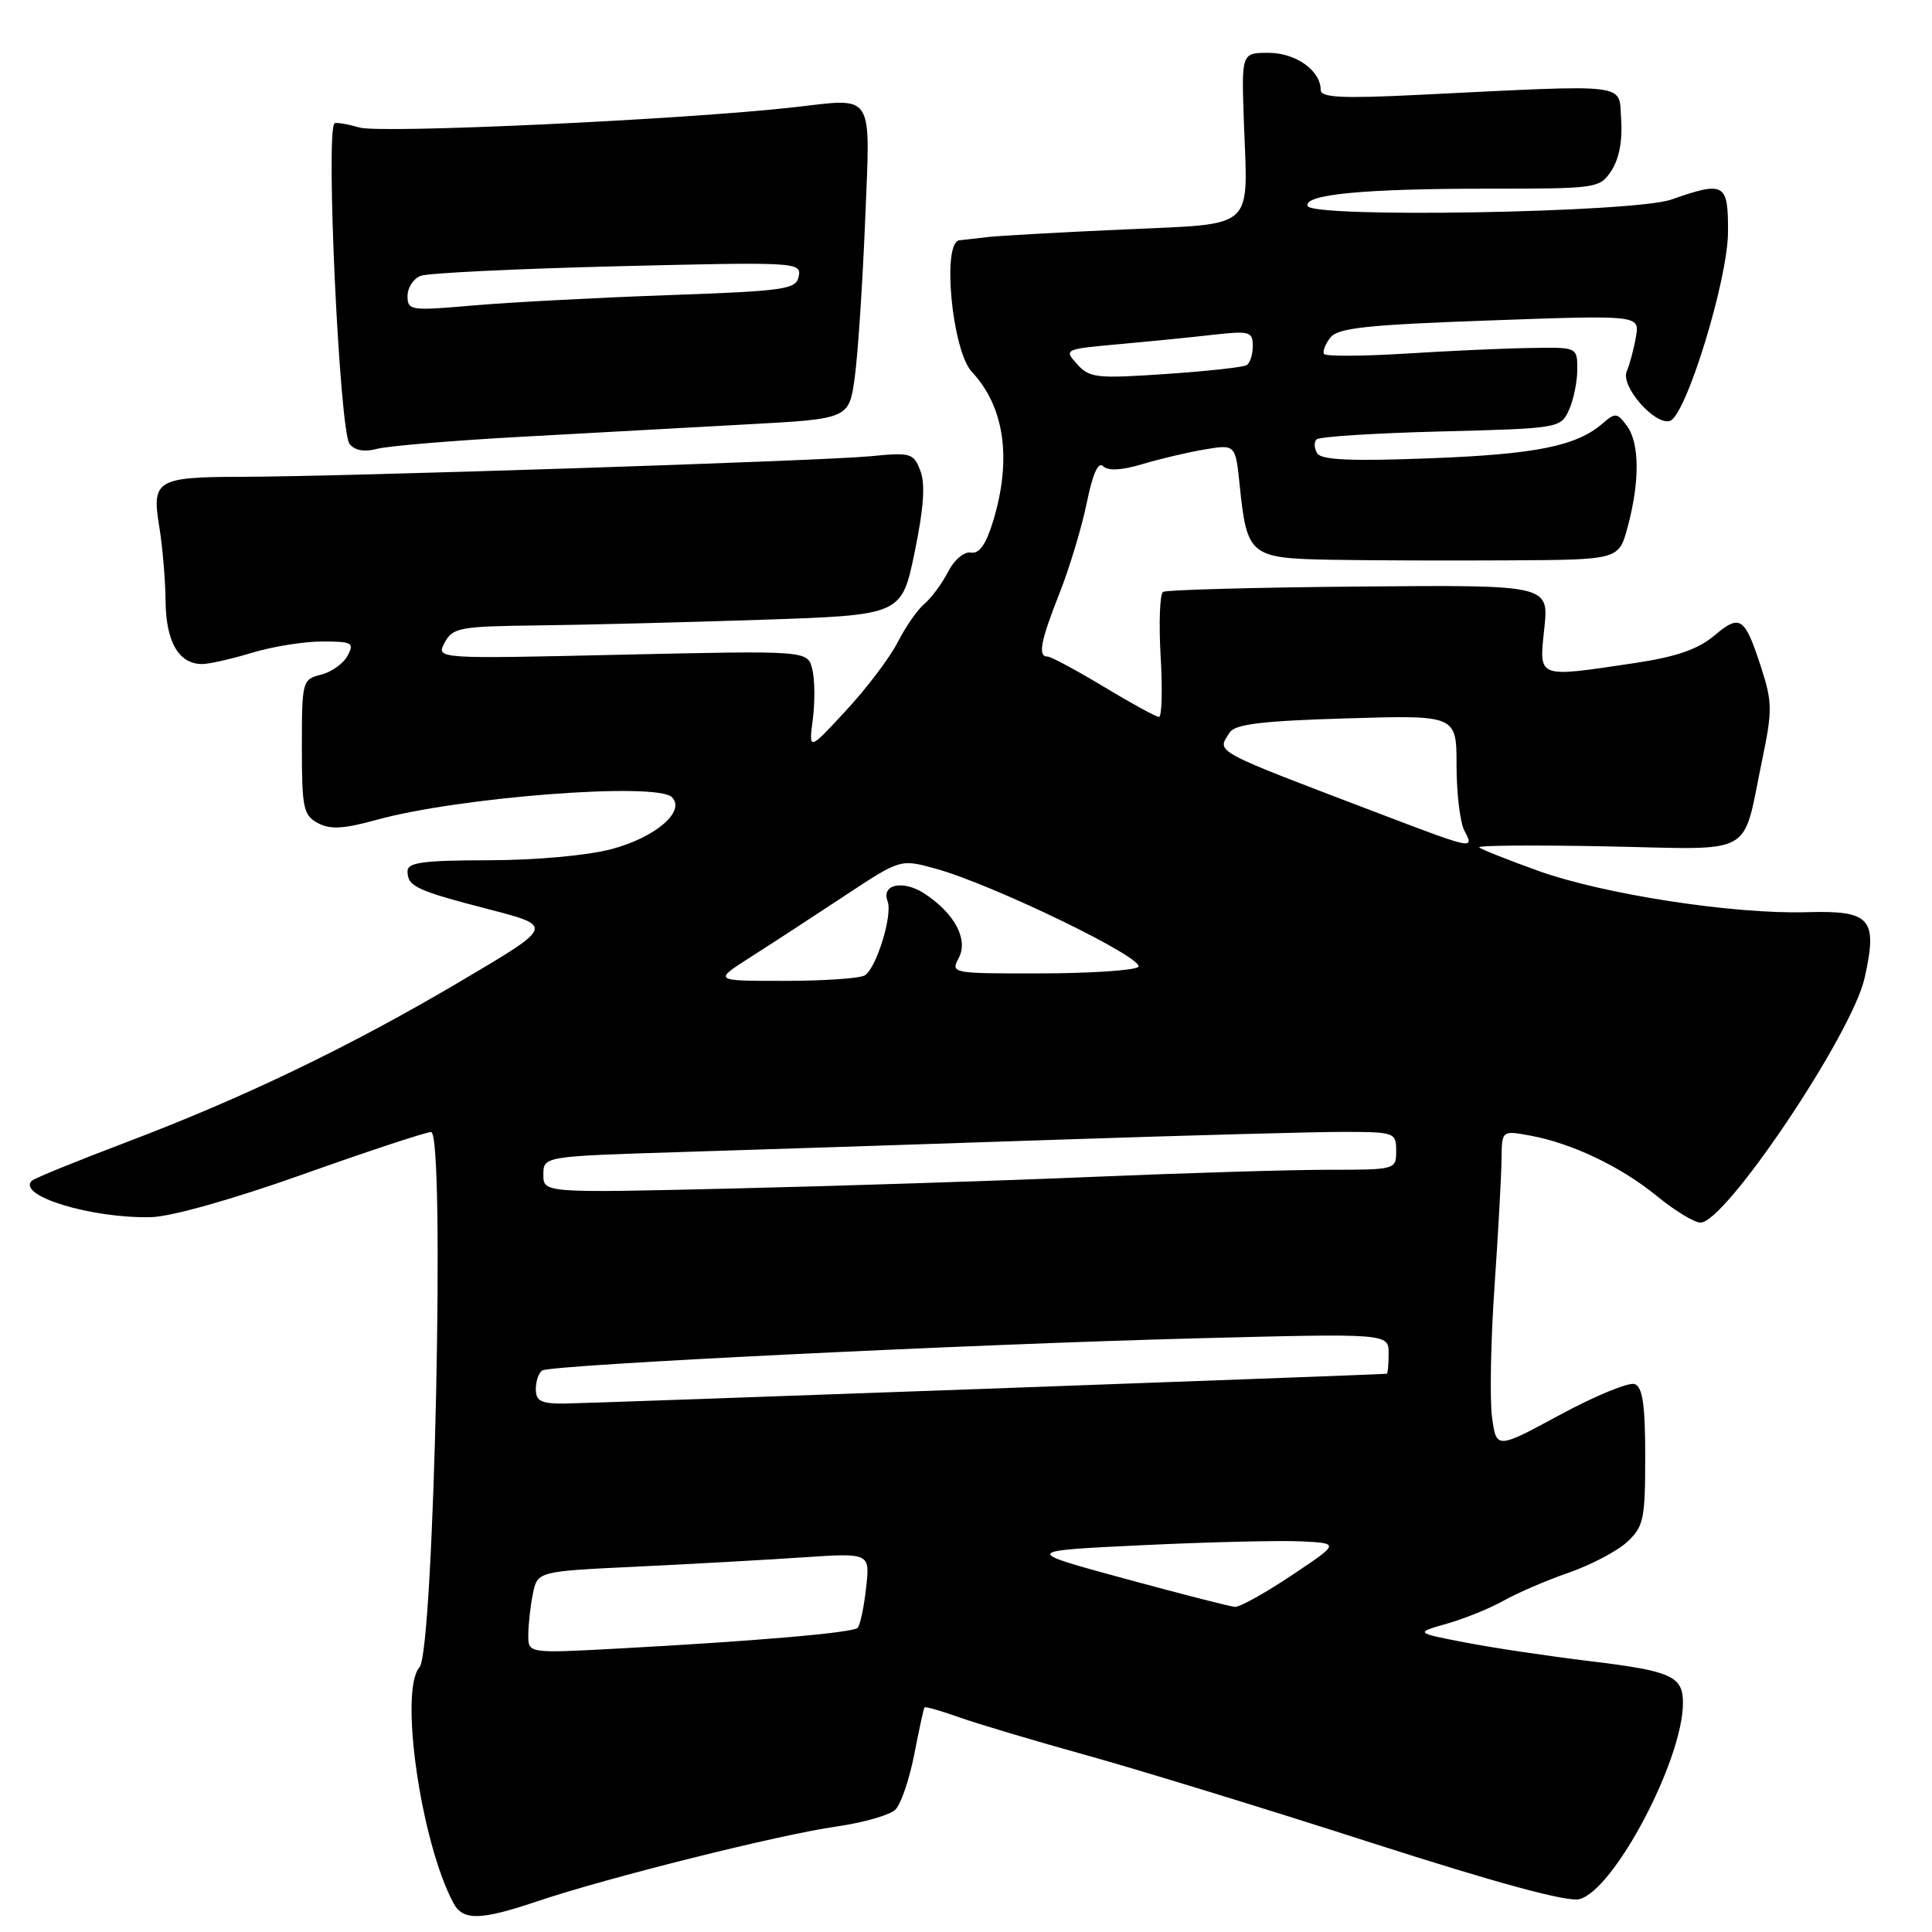 <?xml version="1.0" encoding="UTF-8" standalone="no"?>
<!DOCTYPE svg PUBLIC "-//W3C//DTD SVG 1.1//EN" "http://www.w3.org/Graphics/SVG/1.1/DTD/svg11.dtd" >
<svg xmlns="http://www.w3.org/2000/svg" xmlns:xlink="http://www.w3.org/1999/xlink" version="1.1" viewBox="0 0 256 256">
 <g >
 <path fill="currentColor"
d=" M 71.26 251.91 C 80.52 248.79 103.37 243.08 110.79 242.03 C 114.38 241.52 117.92 240.51 118.65 239.78 C 119.38 239.05 120.50 235.76 121.14 232.48 C 121.78 229.19 122.39 226.38 122.50 226.24 C 122.60 226.10 124.67 226.68 127.09 227.55 C 129.52 228.41 137.12 230.68 144.00 232.59 C 150.88 234.50 167.83 239.70 181.67 244.16 C 198.38 249.53 207.66 252.05 209.27 251.65 C 213.86 250.49 223.00 233.20 223.00 225.65 C 223.00 222.09 221.49 221.41 210.50 220.09 C 205.00 219.42 197.57 218.31 194.00 217.61 C 187.50 216.35 187.50 216.35 191.77 215.13 C 194.11 214.46 197.49 213.09 199.27 212.08 C 201.04 211.08 204.91 209.41 207.86 208.39 C 210.81 207.36 214.30 205.53 215.61 204.31 C 217.79 202.29 218.00 201.31 218.00 193.02 C 218.00 186.19 217.66 183.80 216.61 183.40 C 215.85 183.11 211.41 184.93 206.75 187.45 C 198.28 192.03 198.28 192.03 197.70 187.77 C 197.39 185.42 197.53 177.65 198.03 170.50 C 198.52 163.35 198.94 155.76 198.96 153.64 C 199.00 149.78 199.00 149.78 202.75 150.47 C 208.31 151.49 214.80 154.59 219.59 158.52 C 221.93 160.43 224.51 162.00 225.33 162.00 C 228.65 162.00 245.41 137.01 247.07 129.59 C 248.83 121.69 247.89 120.62 239.37 120.87 C 229.69 121.15 212.53 118.51 203.85 115.40 C 199.81 113.95 196.28 112.55 196.00 112.28 C 195.72 112.02 203.32 111.96 212.89 112.15 C 232.90 112.55 230.78 113.74 233.51 100.63 C 234.85 94.20 234.84 93.02 233.38 88.50 C 231.17 81.71 230.60 81.32 227.14 84.23 C 224.97 86.05 222.10 87.04 216.54 87.87 C 203.53 89.80 203.93 89.96 204.63 83.25 C 205.23 77.50 205.23 77.50 180.07 77.72 C 166.22 77.84 154.55 78.16 154.11 78.43 C 153.68 78.70 153.54 82.54 153.79 86.96 C 154.05 91.38 153.95 95.00 153.57 95.00 C 153.20 95.00 149.91 93.20 146.26 91.00 C 142.61 88.80 139.26 87.00 138.81 87.00 C 137.49 87.00 137.86 85.01 140.40 78.58 C 141.72 75.24 143.34 69.86 144.00 66.64 C 144.78 62.80 145.52 61.12 146.17 61.77 C 146.82 62.42 148.59 62.33 151.33 61.51 C 153.62 60.82 157.35 59.94 159.60 59.56 C 163.71 58.87 163.71 58.87 164.27 64.35 C 165.23 73.64 165.64 73.97 176.29 74.17 C 181.35 74.26 192.03 74.30 200.00 74.25 C 214.50 74.17 214.50 74.17 215.67 69.84 C 217.29 63.83 217.26 58.74 215.59 56.45 C 214.29 54.68 214.04 54.65 212.34 56.12 C 208.89 59.11 203.51 60.20 189.39 60.73 C 179.00 61.13 175.09 60.95 174.54 60.07 C 174.13 59.41 174.09 58.58 174.45 58.22 C 174.80 57.86 182.22 57.39 190.94 57.17 C 206.58 56.77 206.80 56.73 207.89 54.34 C 208.50 53.00 209.00 50.58 209.00 48.95 C 209.00 46.00 209.00 46.00 202.75 46.11 C 199.31 46.16 191.84 46.50 186.15 46.86 C 180.46 47.21 175.64 47.23 175.44 46.90 C 175.23 46.57 175.61 45.59 176.28 44.73 C 177.28 43.45 181.12 43.04 197.38 42.46 C 217.26 41.75 217.26 41.75 216.77 44.62 C 216.50 46.21 215.95 48.27 215.55 49.21 C 214.71 51.17 219.27 56.39 221.28 55.77 C 223.40 55.10 228.95 37.08 228.97 30.75 C 229.00 24.24 228.53 23.97 221.43 26.45 C 216.46 28.18 173.81 28.92 173.26 27.29 C 172.75 25.76 180.70 25.00 197.12 25.00 C 211.71 25.00 211.98 24.96 213.54 22.58 C 214.54 21.06 215.01 18.57 214.81 15.83 C 214.46 10.93 216.51 11.17 187.75 12.58 C 177.77 13.07 175.00 12.92 175.00 11.93 C 175.00 9.35 171.70 7.00 168.10 7.00 C 164.50 7.00 164.50 7.00 164.82 16.13 C 165.34 30.71 166.61 29.59 148.77 30.41 C 140.37 30.79 132.38 31.24 131.00 31.40 C 129.62 31.56 127.88 31.76 127.12 31.84 C 124.78 32.11 126.15 46.46 128.78 49.28 C 133.10 53.89 134.09 60.80 131.61 69.00 C 130.66 72.13 129.76 73.41 128.66 73.22 C 127.76 73.05 126.45 74.16 125.61 75.79 C 124.80 77.36 123.39 79.26 122.49 80.01 C 121.59 80.75 120.00 83.04 118.96 85.08 C 117.92 87.12 114.84 91.20 112.11 94.14 C 107.16 99.50 107.16 99.50 107.70 95.31 C 108.00 93.01 107.97 90.01 107.63 88.66 C 107.01 86.20 107.01 86.20 82.39 86.75 C 57.77 87.31 57.77 87.31 58.92 85.15 C 59.99 83.16 60.90 82.99 71.29 82.87 C 77.45 82.80 90.82 82.46 100.99 82.12 C 119.47 81.50 119.47 81.50 121.19 73.20 C 122.39 67.39 122.63 64.15 121.96 62.40 C 121.06 60.03 120.70 59.93 115.26 60.46 C 108.84 61.08 45.26 63.16 32.00 63.18 C 20.79 63.20 20.09 63.62 21.09 69.70 C 21.53 72.34 21.91 76.83 21.94 79.68 C 22.00 85.10 23.71 88.01 26.82 87.99 C 27.74 87.98 30.71 87.31 33.41 86.49 C 36.11 85.67 40.29 85.00 42.69 85.00 C 46.67 85.00 46.98 85.17 46.06 86.88 C 45.51 87.92 43.92 89.06 42.53 89.40 C 40.06 90.02 40.00 90.25 40.00 98.98 C 40.00 107.07 40.20 108.04 42.12 109.06 C 43.75 109.94 45.53 109.84 49.87 108.64 C 60.78 105.62 87.00 103.60 89.03 105.63 C 90.90 107.50 86.85 110.97 81.00 112.52 C 77.83 113.36 70.94 113.98 64.75 113.99 C 56.06 114.00 54.00 114.28 54.00 115.44 C 54.00 117.46 55.14 117.99 64.83 120.50 C 73.38 122.72 73.38 122.72 61.27 129.88 C 46.51 138.62 32.35 145.44 16.64 151.39 C 10.12 153.86 4.53 156.14 4.21 156.46 C 2.22 158.45 12.12 161.46 20.01 161.28 C 22.70 161.21 30.83 158.92 40.22 155.58 C 48.85 152.51 56.46 150.00 57.12 150.00 C 59.01 150.00 57.52 218.76 55.59 220.92 C 52.87 223.96 55.76 244.08 60.08 252.16 C 61.35 254.53 63.64 254.48 71.26 251.91 Z  M 69.00 57.88 C 78.08 57.38 91.58 56.64 99.00 56.23 C 112.50 55.50 112.50 55.50 113.26 50.00 C 113.67 46.98 114.29 37.68 114.63 29.35 C 115.33 11.89 116.03 12.99 105.05 14.23 C 90.43 15.86 50.52 17.72 47.64 16.90 C 45.99 16.42 44.49 16.18 44.32 16.35 C 43.13 17.54 45.00 57.16 46.32 58.83 C 47.00 59.69 48.29 59.92 49.94 59.48 C 51.35 59.10 59.92 58.38 69.00 57.88 Z  M 70.00 216.67 C 70.00 215.34 70.27 212.89 70.60 211.23 C 71.21 208.21 71.21 208.21 84.35 207.59 C 91.58 207.24 101.50 206.69 106.39 206.36 C 115.29 205.76 115.29 205.76 114.76 210.43 C 114.47 213.00 113.97 215.37 113.64 215.70 C 112.99 216.35 100.22 217.45 81.75 218.45 C 70.00 219.08 70.00 219.08 70.00 216.67 Z  M 149.00 209.17 C 135.50 205.50 135.50 205.50 151.50 204.74 C 160.30 204.32 169.75 204.10 172.50 204.24 C 177.50 204.50 177.50 204.50 171.14 208.75 C 167.64 211.09 164.26 212.96 163.64 212.92 C 163.01 212.88 156.43 211.19 149.00 209.17 Z  M 71.00 184.06 C 71.00 182.99 71.39 181.88 71.86 181.59 C 73.08 180.84 128.68 178.11 158.75 177.33 C 184.00 176.68 184.00 176.68 184.00 179.34 C 184.00 180.80 183.89 182.01 183.75 182.03 C 182.66 182.16 77.65 185.96 74.75 185.98 C 71.70 186.00 71.00 185.64 71.00 184.06 Z  M 72.00 155.65 C 72.00 153.22 72.00 153.22 90.25 152.65 C 100.29 152.34 122.67 151.61 140.00 151.02 C 157.32 150.44 174.54 149.97 178.25 149.98 C 184.78 150.00 185.00 150.08 185.00 152.50 C 185.00 154.98 184.93 155.00 176.08 155.00 C 171.18 155.00 157.11 155.42 144.83 155.94 C 132.55 156.46 111.14 157.15 97.25 157.48 C 72.00 158.08 72.00 158.08 72.00 155.65 Z  M 99.50 126.79 C 102.25 125.04 107.83 121.40 111.90 118.71 C 119.30 113.82 119.30 113.82 123.90 115.08 C 131.57 117.17 152.25 127.23 150.79 128.15 C 150.08 128.60 144.20 128.98 137.71 128.98 C 126.11 129.00 125.95 128.97 127.04 126.93 C 128.34 124.49 126.50 121.03 122.49 118.40 C 119.68 116.56 116.74 117.17 117.61 119.42 C 118.30 121.22 116.16 128.20 114.61 129.23 C 114.00 129.64 109.22 129.97 104.00 129.97 C 94.50 129.98 94.50 129.98 99.50 126.79 Z  M 183.50 108.08 C 160.22 99.21 161.23 99.76 162.94 97.06 C 163.64 95.96 167.20 95.52 178.42 95.19 C 193.00 94.75 193.00 94.75 193.00 101.44 C 193.00 105.12 193.47 109.00 194.04 110.07 C 195.38 112.58 195.24 112.55 183.50 108.08 Z  M 142.72 48.25 C 140.95 46.29 141.03 46.26 148.22 45.61 C 152.22 45.25 157.86 44.69 160.75 44.36 C 165.57 43.82 166.00 43.94 166.00 45.83 C 166.00 46.96 165.64 48.11 165.19 48.38 C 164.75 48.66 159.91 49.19 154.44 49.56 C 145.31 50.18 144.35 50.08 142.72 48.25 Z  M 54.00 39.23 C 54.00 38.12 54.78 36.91 55.74 36.55 C 56.69 36.18 68.44 35.61 81.84 35.28 C 105.46 34.70 106.20 34.74 105.84 36.59 C 105.51 38.35 104.16 38.55 88.49 39.11 C 79.14 39.44 67.56 40.06 62.75 40.47 C 54.40 41.20 54.00 41.15 54.00 39.23 Z "/>
</g>
</svg>
